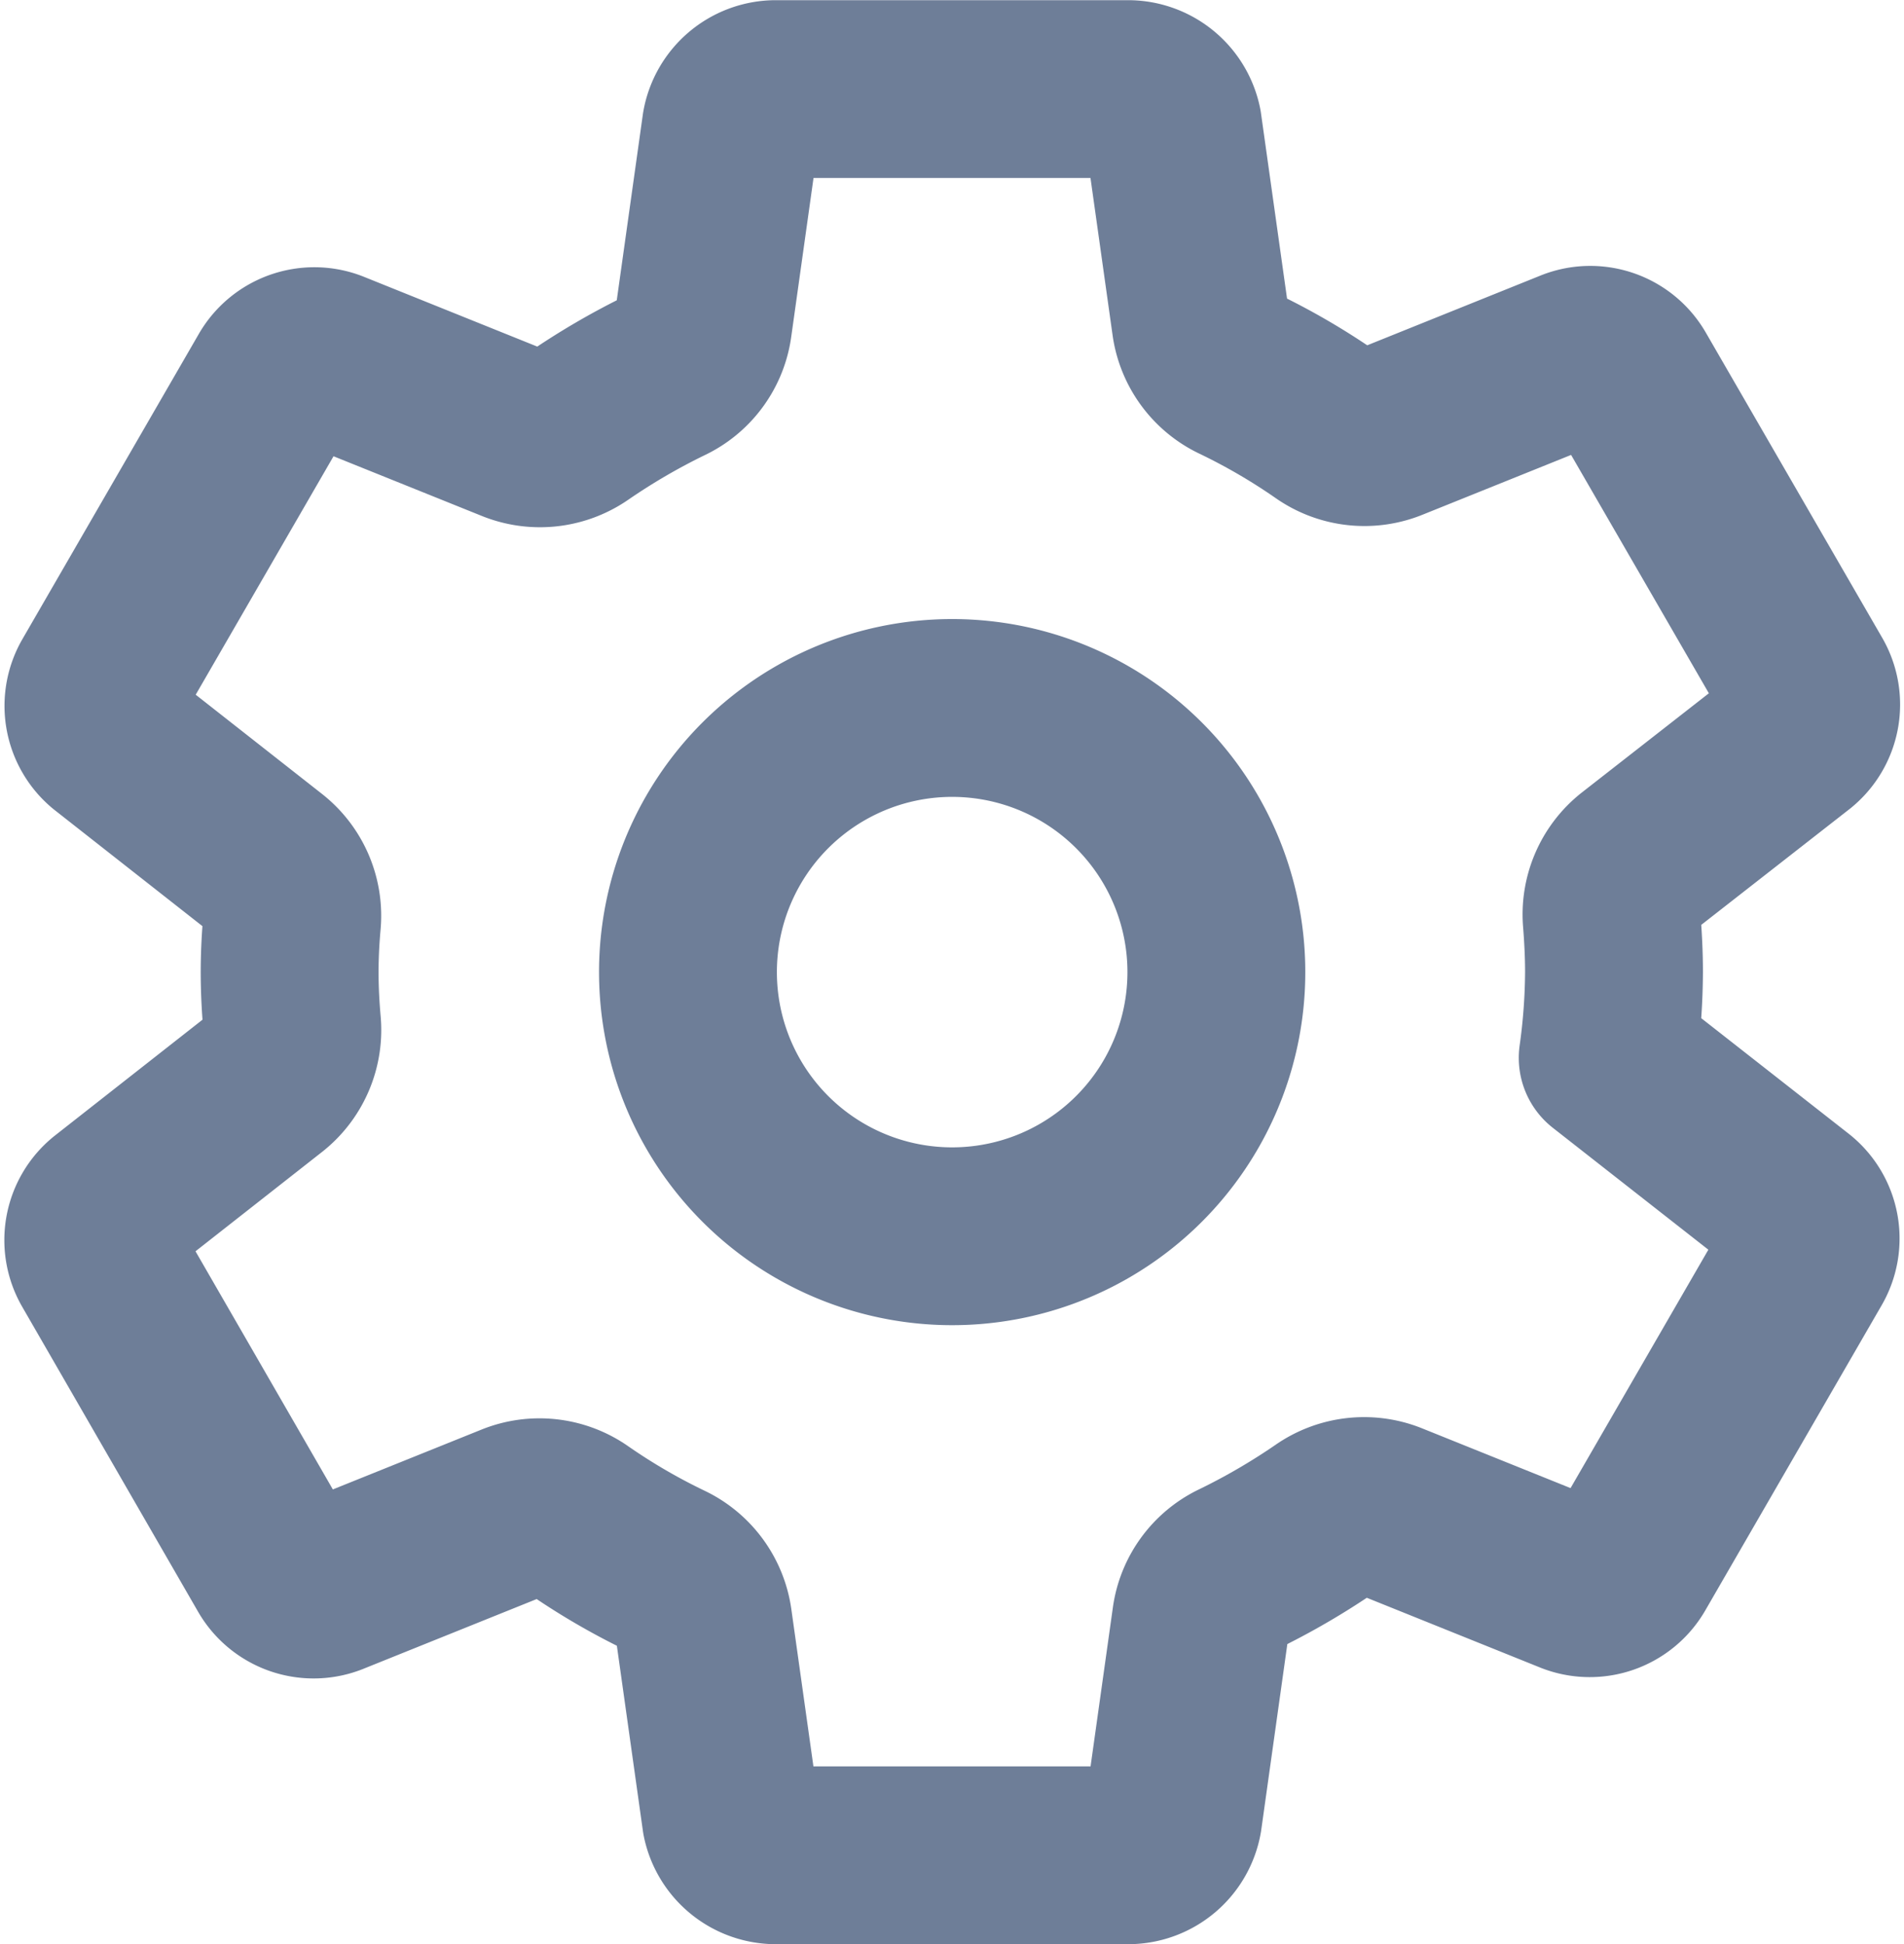 <svg xmlns="http://www.w3.org/2000/svg" width="21.411" height="21.867" viewBox="0 0 21.411 21.867"><defs><style>.a{fill:none;stroke:#6e7e98;stroke-linecap:round;stroke-linejoin:round;stroke-width:2px;}</style></defs><path class="a" d="M57.933,48.977A2.971,2.971,0,1,0,60.6,51.642,2.971,2.971,0,0,0,57.933,48.977Zm7.153,2.956a7.165,7.165,0,0,1-.071.965l2.1,1.646a.5.5,0,0,1,.114.638l-1.985,3.435a.5.5,0,0,1-.61.213l-2.084-.839a.748.748,0,0,0-.7.081,7.635,7.635,0,0,1-1,.582.74.74,0,0,0-.409.564l-.312,2.223a.514.514,0,0,1-.5.426H55.656a.516.516,0,0,1-.5-.412l-.312-2.22a.746.746,0,0,0-.418-.567,7.209,7.209,0,0,1-1-.583.743.743,0,0,0-.7-.079l-2.084.839a.5.5,0,0,1-.61-.213L48.053,55.2a.5.5,0,0,1,.114-.638l1.774-1.393a.745.745,0,0,0,.279-.654c-.017-.194-.027-.387-.027-.58s.01-.384.027-.573a.743.743,0,0,0-.282-.647l-1.773-1.393a.5.5,0,0,1-.11-.635l1.985-3.435a.5.5,0,0,1,.61-.213l2.084.839a.748.748,0,0,0,.7-.081,7.635,7.635,0,0,1,1-.582.74.74,0,0,0,.409-.564l.312-2.223a.514.514,0,0,1,.5-.426h3.971a.516.516,0,0,1,.5.412l.312,2.22a.746.746,0,0,0,.418.567,7.209,7.209,0,0,1,1,.583.743.743,0,0,0,.7.079l2.084-.839a.5.5,0,0,1,.61.213l1.985,3.435a.5.5,0,0,1-.114.638L65.342,50.7a.745.745,0,0,0-.281.654C65.076,51.547,65.086,51.74,65.086,51.934Z" transform="translate(-46.936 -41)"/></svg>
